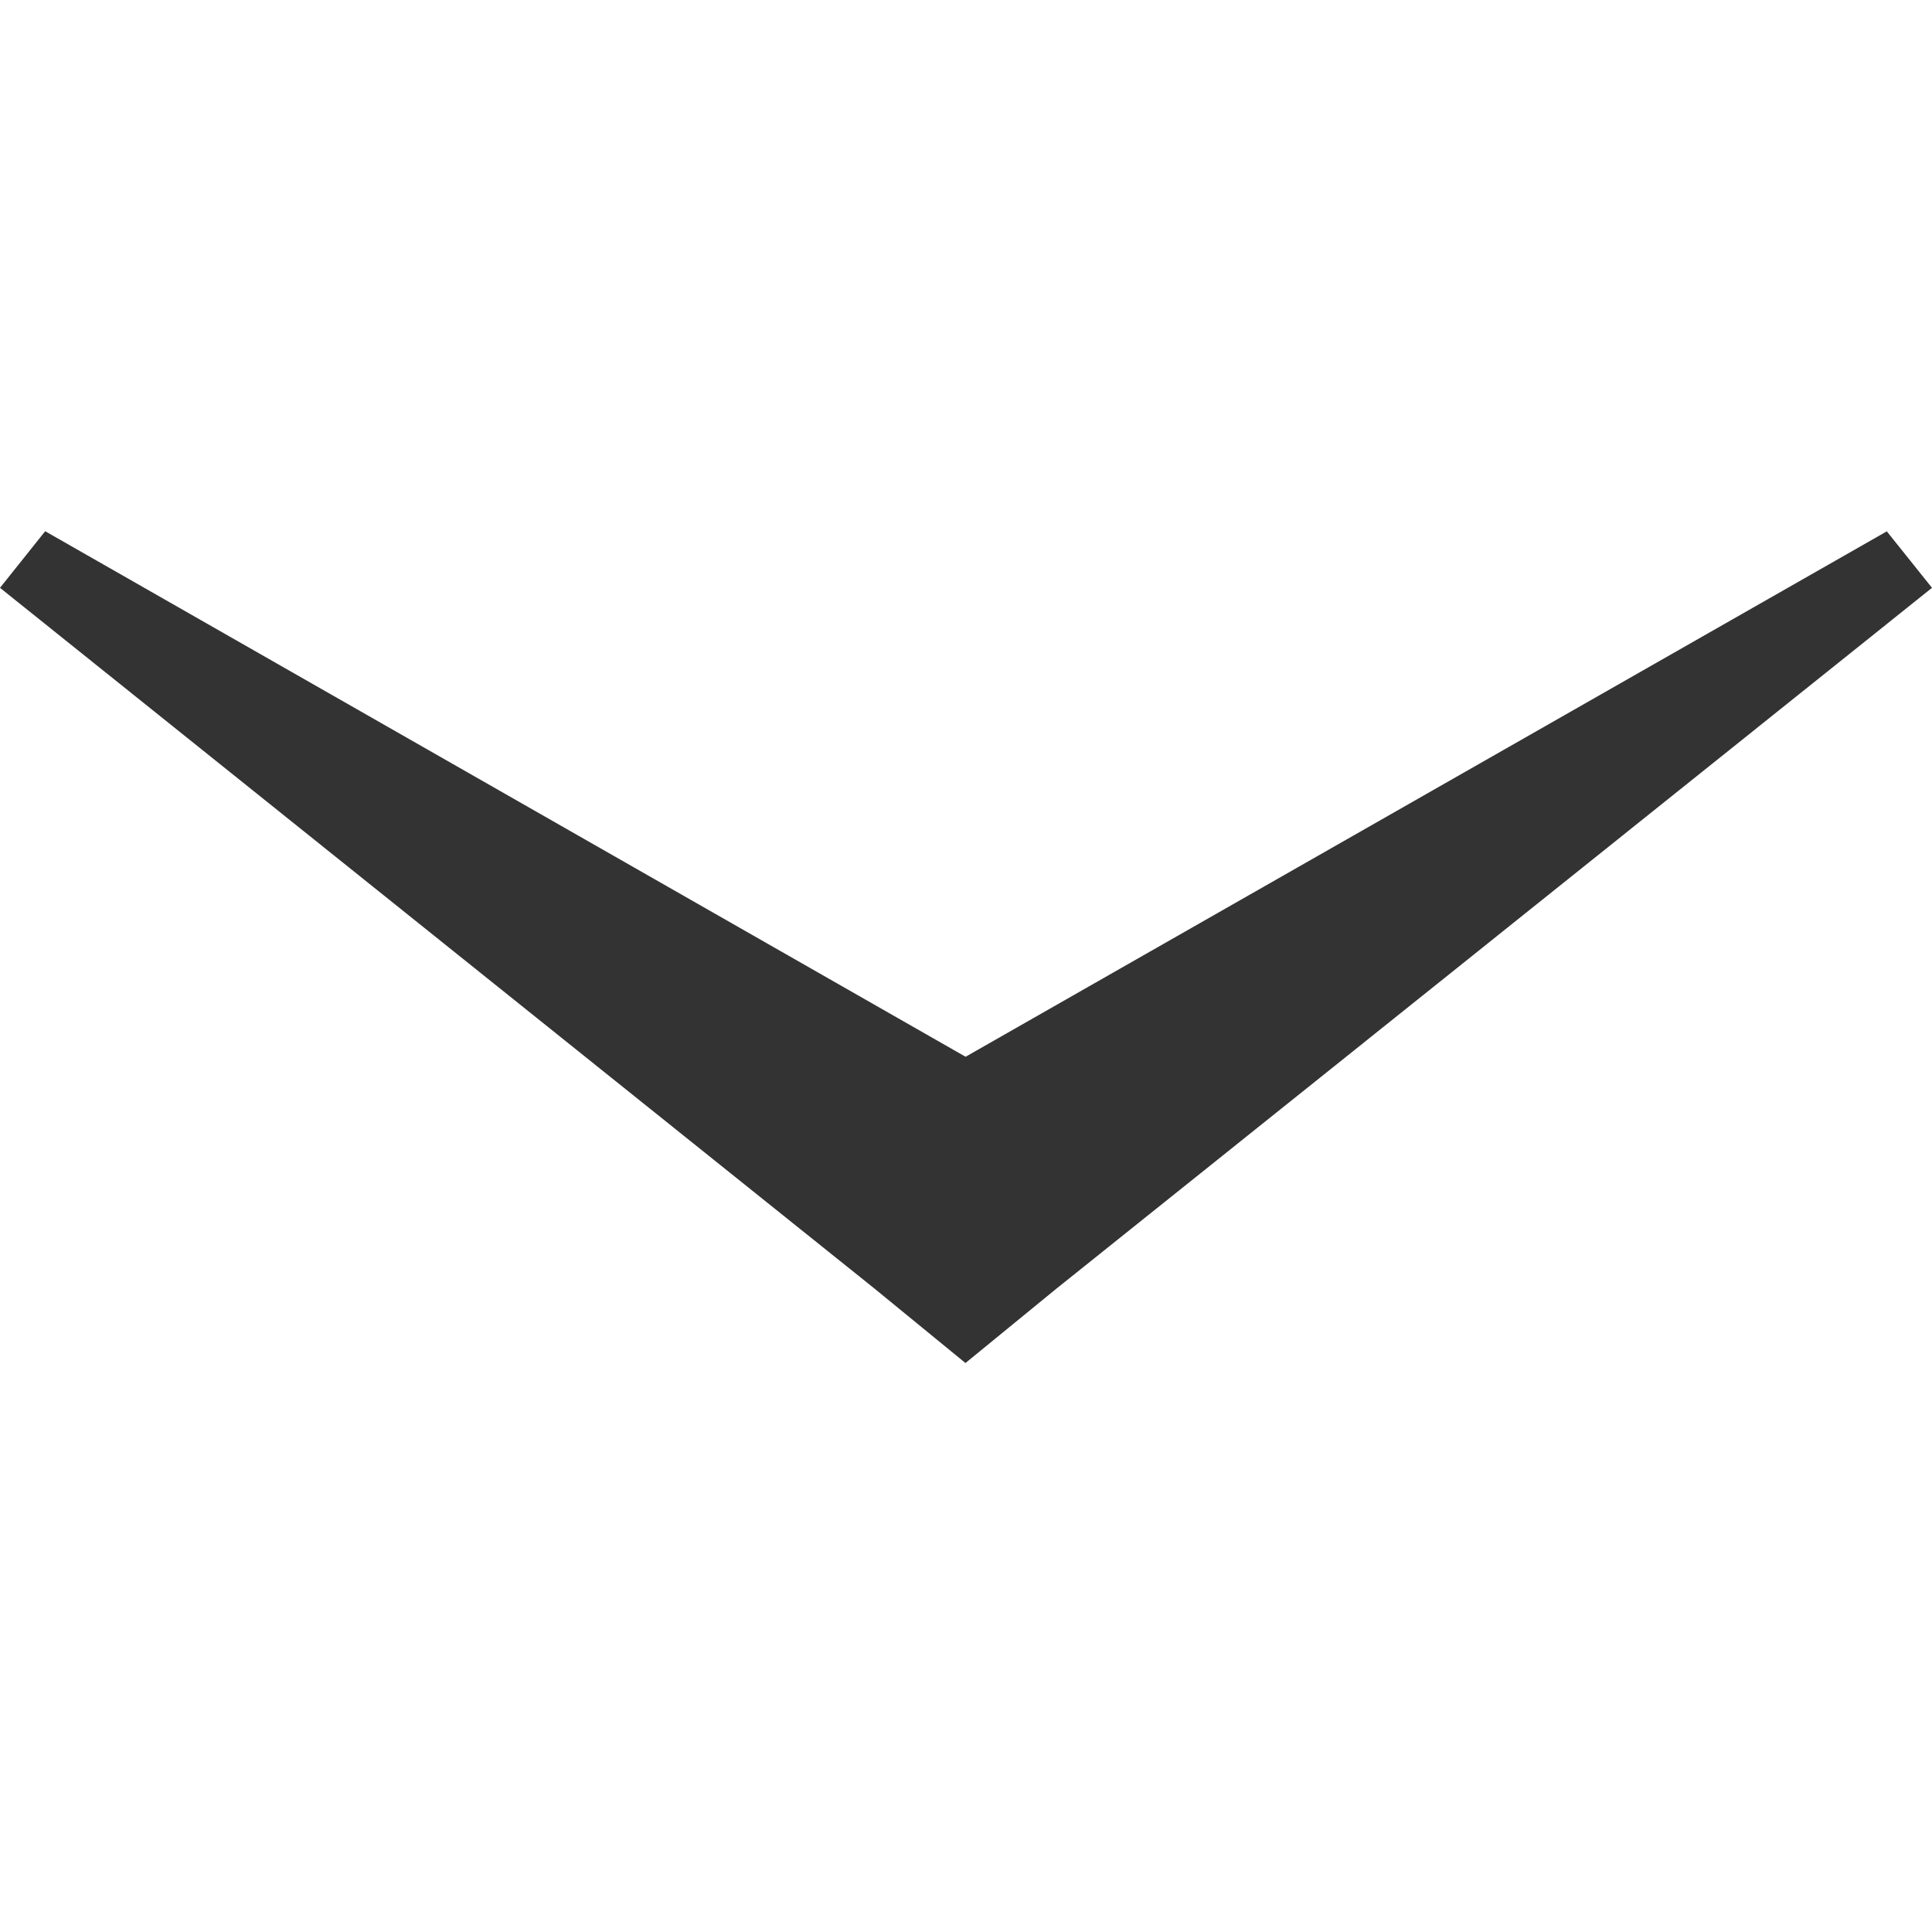 <svg xmlns="http://www.w3.org/2000/svg" width="128" height="128" viewBox="0 0 128 128"><path fill="#333" d="M0 38.945L57.91 85.35l6.055 4.954 6.02-4.924L128 38.945l-2.994-3.742-61.033 34.81-60.98-34.818z"/></svg>